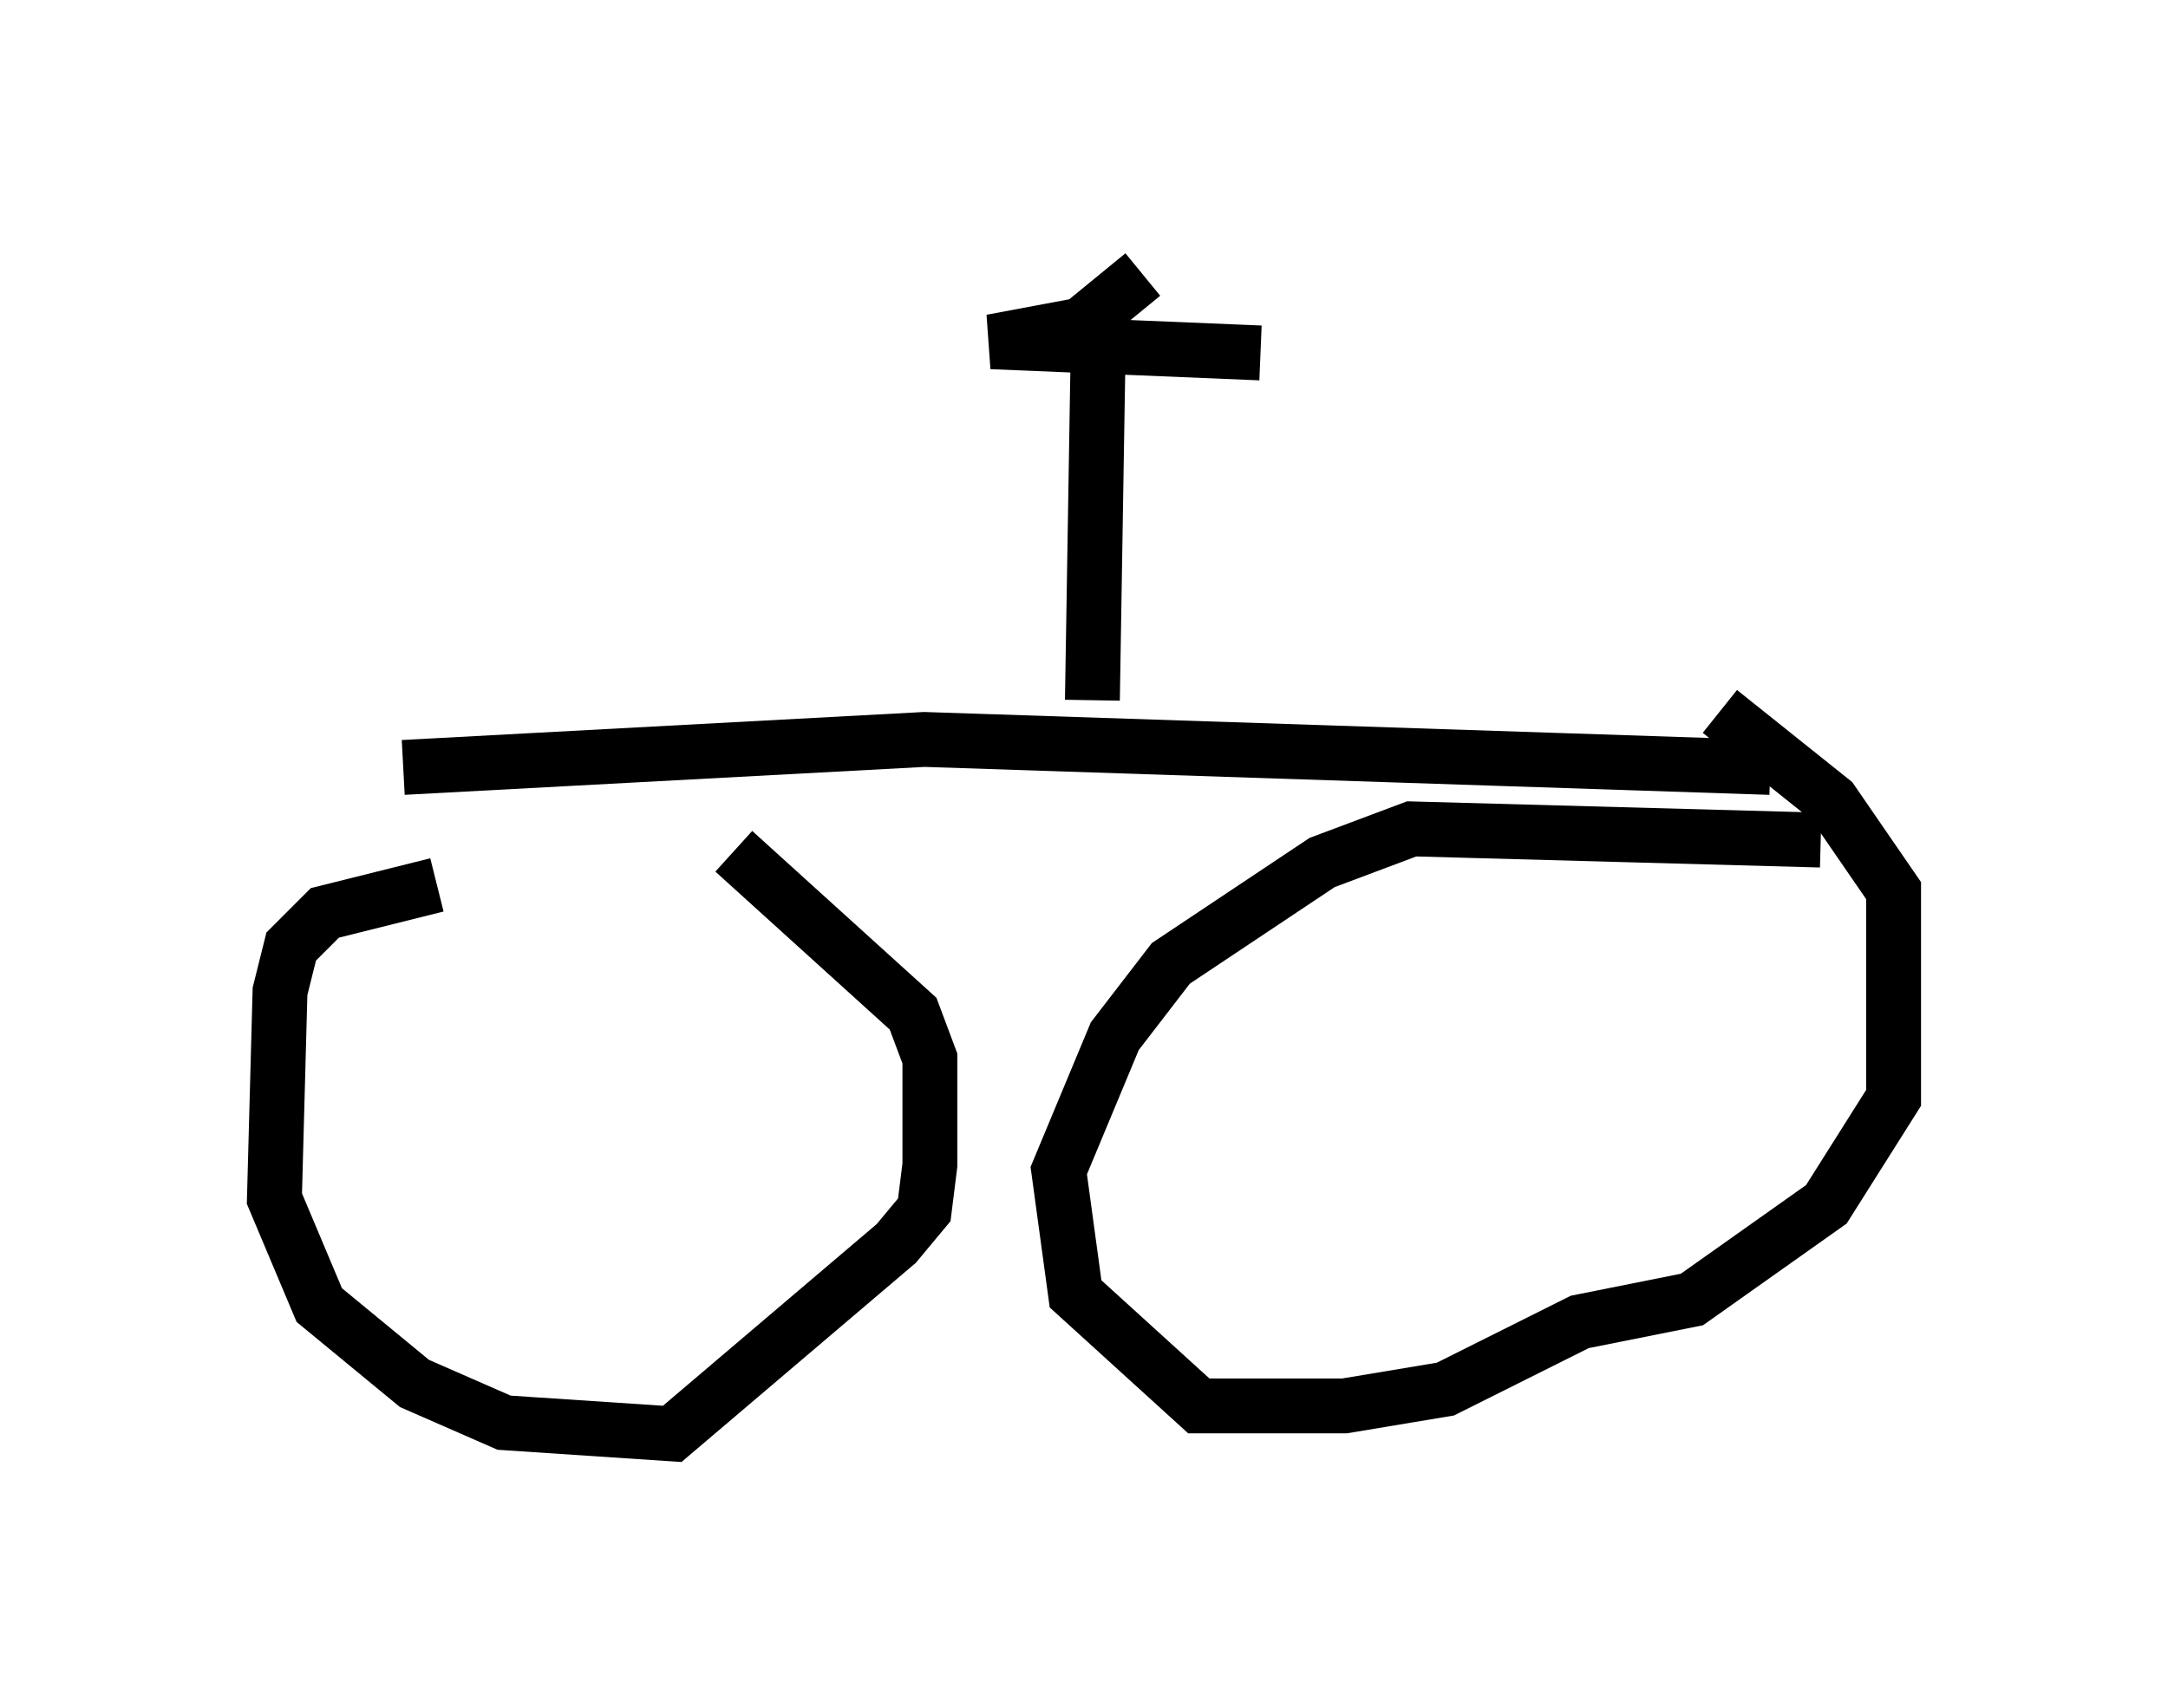 <?xml version="1.0" encoding="utf-8" ?>
<svg baseProfile="full" height="31.131" version="1.1" width="39.502" xmlns="http://www.w3.org/2000/svg" xmlns:ev="http://www.w3.org/2001/xml-events" xmlns:xlink="http://www.w3.org/1999/xlink"><defs /><rect fill="white" height="31.131" width="39.502" x="0" y="0" /><path d="M11.738, 16.025 m-3.777, 0.102 l-2.042, 0.51 -0.613, 0.613 l-0.204, 0.817 -0.102, 3.777 l0.817, 1.94 1.735, 1.429 l1.633, 0.715 3.063, 0.204 l4.083, -3.471 0.51, -0.613 l0.102, -0.817 0.0, -1.94 l-0.306, -0.817 -3.267, -2.96 m19.804, -0.204 l-7.452, -0.204 -1.633, 0.613 l-2.756, 1.838 -1.021, 1.327 l-1.021, 2.45 0.306, 2.246 l2.246, 2.042 2.654, 0.0 l1.838, -0.306 2.45, -1.225 l2.042, -0.408 2.45, -1.735 l1.225, -1.94 0.0, -3.777 l-1.123, -1.633 -2.042, -1.633 m-23.99, 1.021 l9.494, -0.51 15.415, 0.51 m-12.25, -7.452 l-0.102, 6.227 m0.919, -7.758 l-1.123, 0.919 -1.633, 0.306 l4.9, 0.204 " fill="none" stroke="black" stroke-width="1" /></svg>